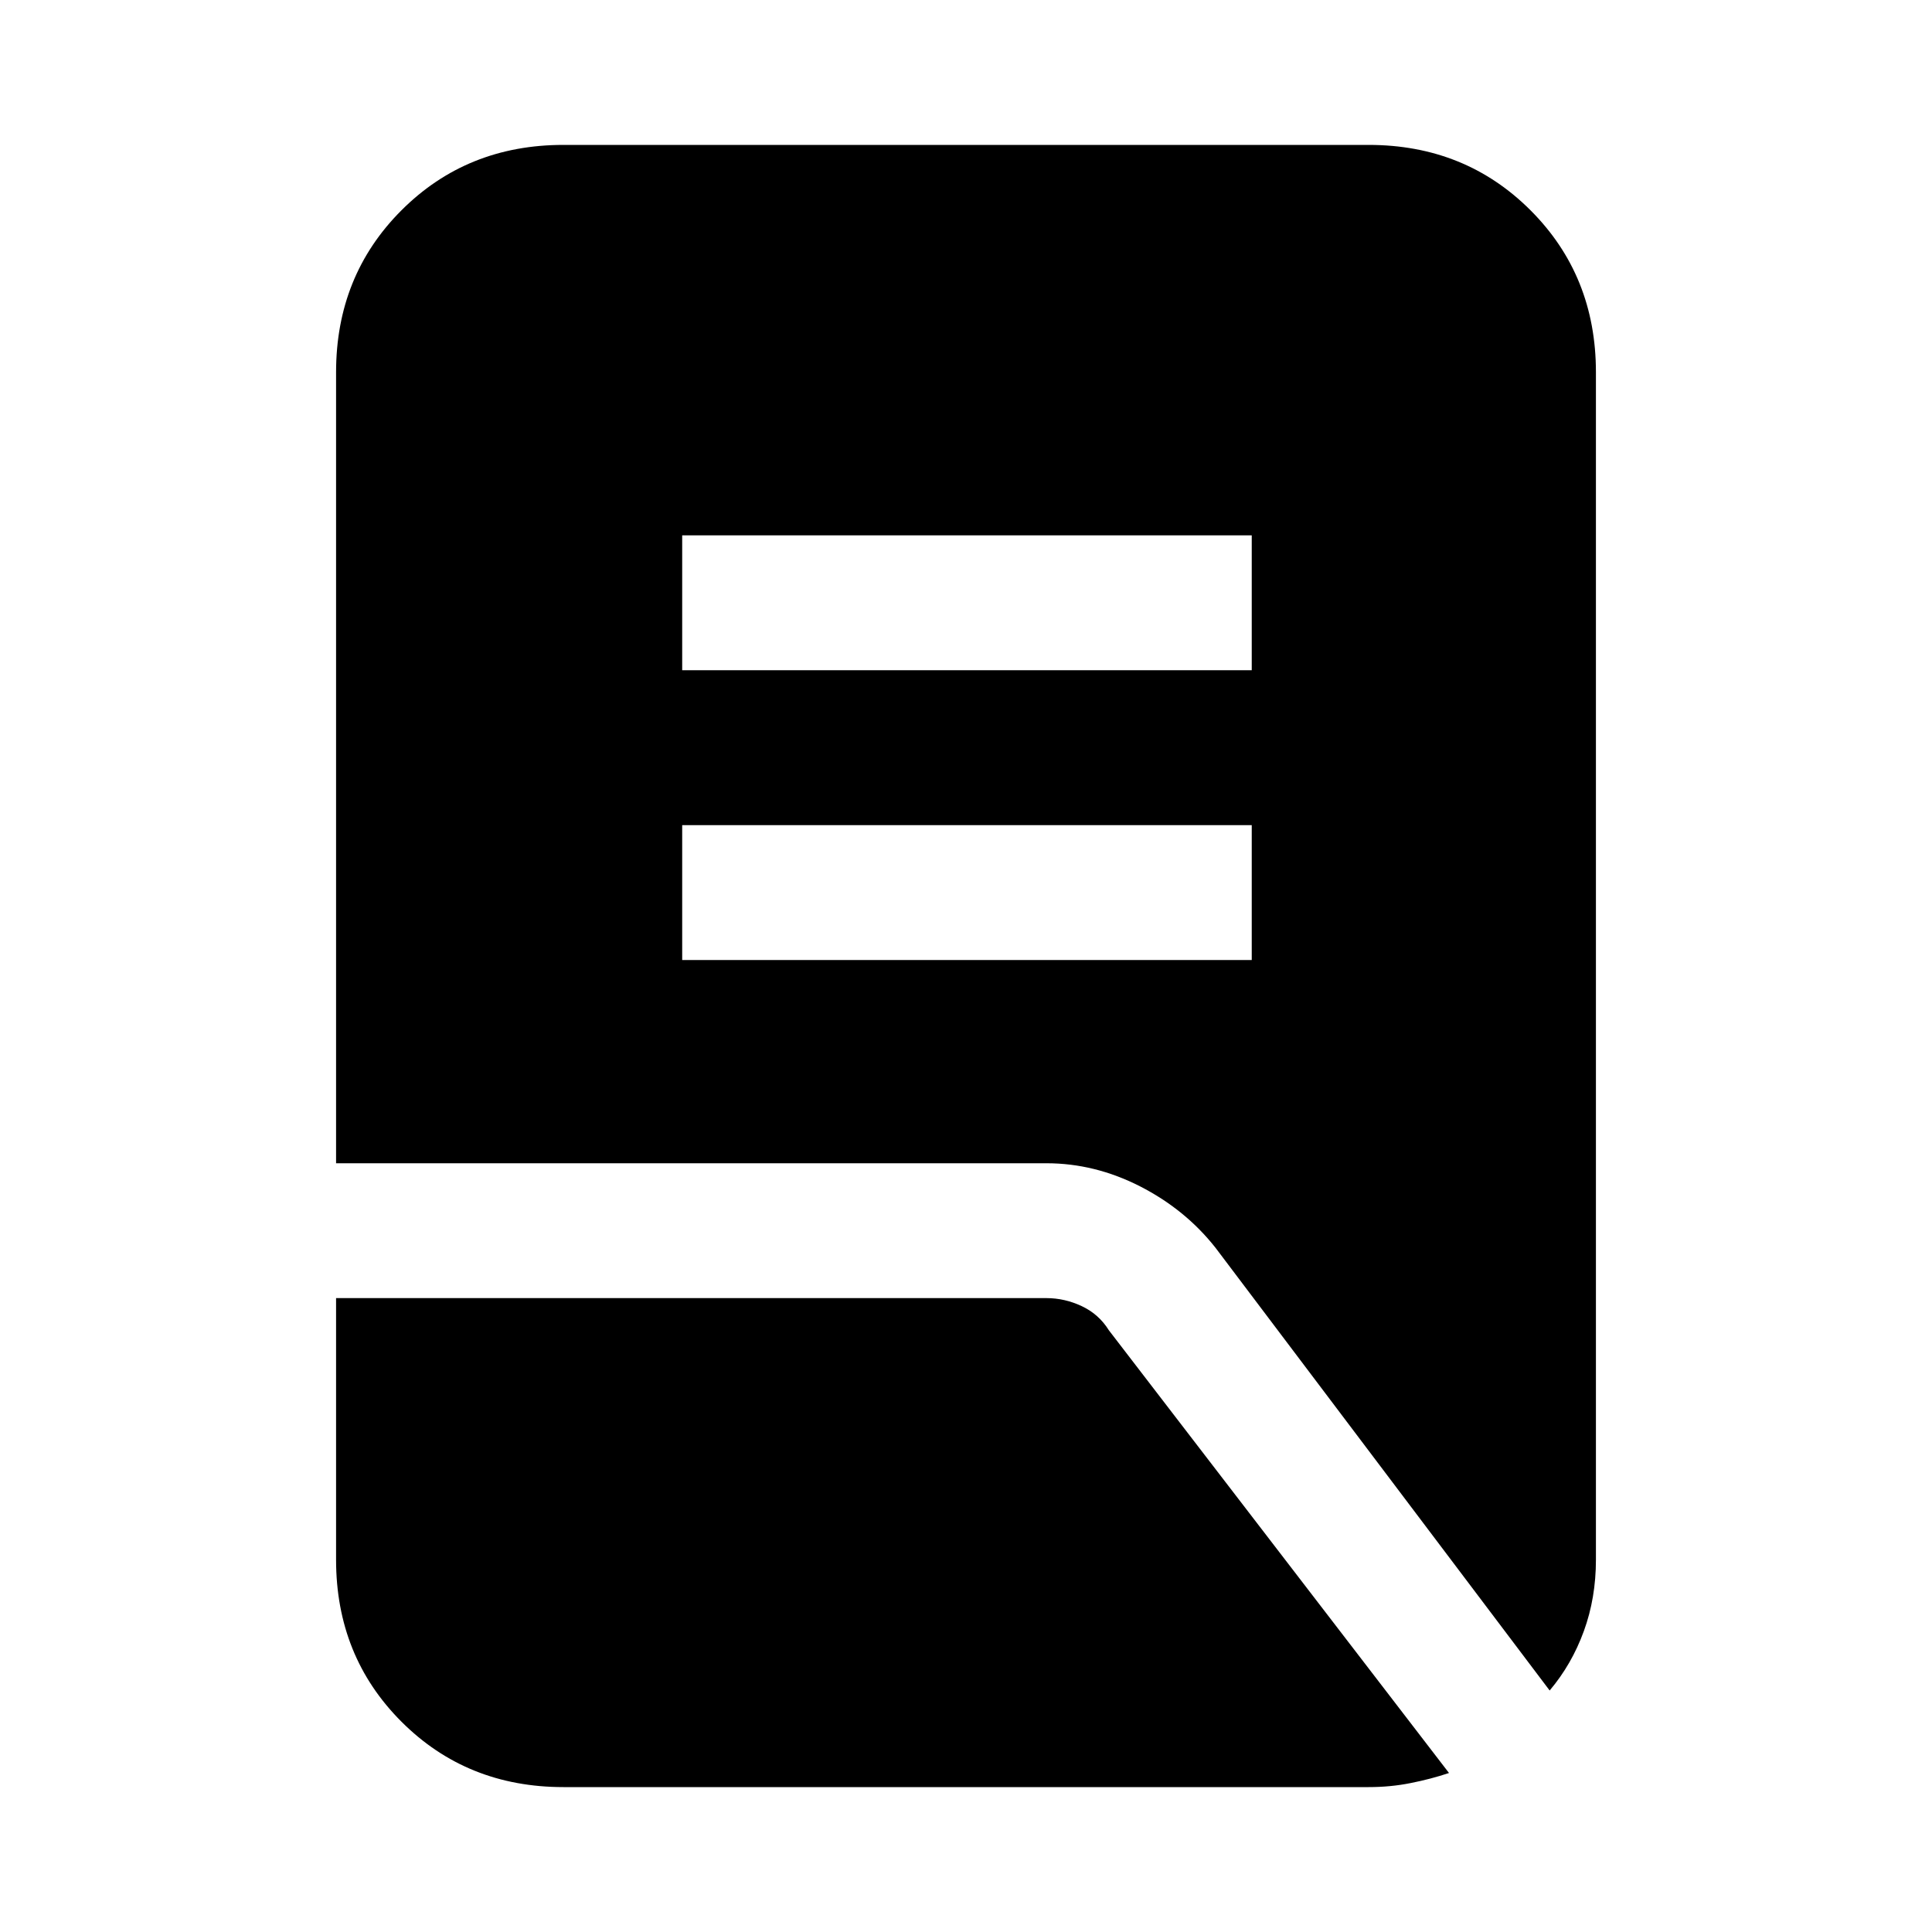 <svg xmlns="http://www.w3.org/2000/svg" height="20" width="20"><path d="M7.062 9.938h5.896V8.542H7.062Zm0-3h5.896V5.542H7.062Zm8.98 10.562-3.459-4.583q-.312-.396-.781-.636-.469-.239-.969-.239H3.479V3.854q0-1 .677-1.677T5.833 1.5h8.334q1 0 1.677.677t.677 1.677v12.292q0 .396-.125.739-.125.344-.354.615Zm-10.209 1q-1 0-1.677-.677t-.677-1.677v-2.708h7.354q.188 0 .365.083t.281.25L15 18.354q-.188.063-.396.104-.208.042-.437.042Z"/></svg>